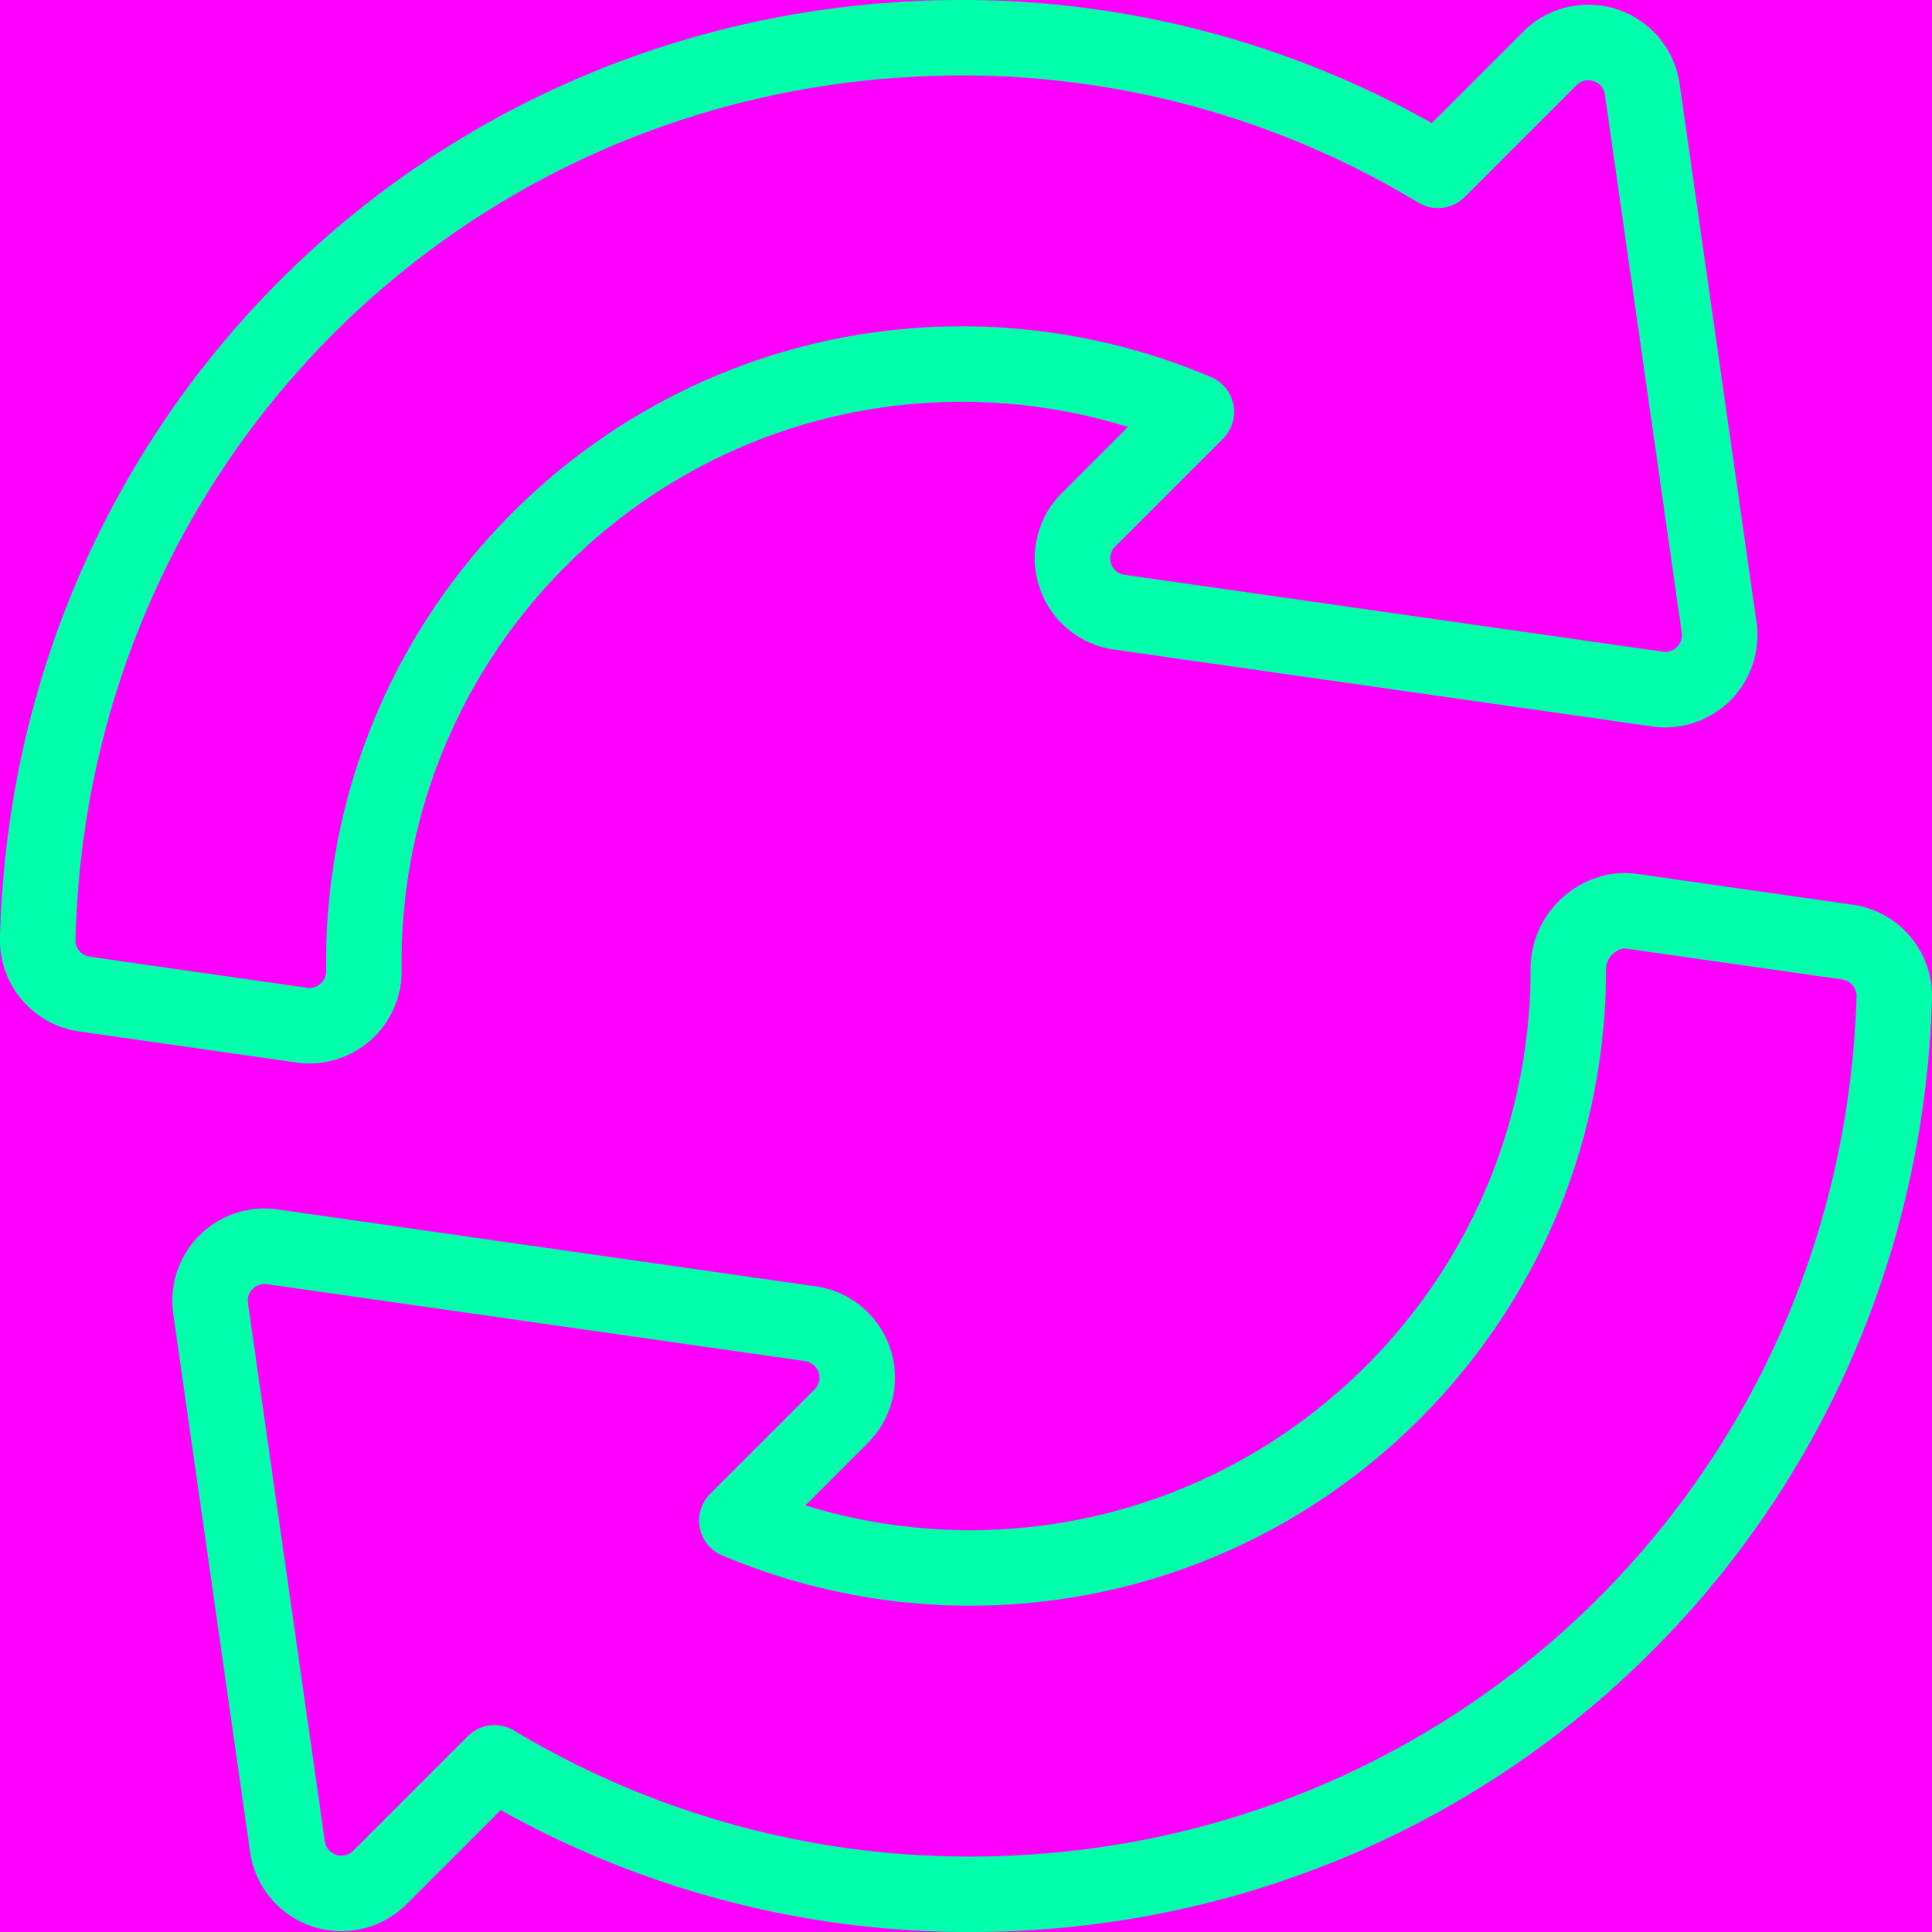 <svg xmlns="http://www.w3.org/2000/svg" width="512" height="512" viewBox="0 0 512 512"><title>stroke</title><rect width="512" height="512" fill="#f0f"/><path d="M79.978,271.677l-57.6-8.234a14.424,14.424,0,0,1-12.373-14.639C13.355,114.896,120.954,10,254.974,10A243.427,243.427,0,0,1,381.055,45.148L410.742,15.461a14.428,14.428,0,0,1,24.465,8.15l20.383,142.691a14.432,14.432,0,0,1-16.315,16.315L296.584,162.234a14.43,14.43,0,0,1-8.15-24.465l28.617-28.617a158.602,158.602,0,0,0-62.077-12.668c-88.354,0-159.735,72.345-158.54,160.722A14.433,14.433,0,0,1,79.978,271.677Z" transform="translate(0 0)" fill="none" stroke="#0fa" stroke-linecap="round" stroke-linejoin="round" stroke-width="20"/><path d="M257.053,502a244.003,244.003,0,0,1-125.996-34.824l-30.405,30.391a14.429,14.429,0,0,1-24.465-8.15L55.806,346.725A14.448,14.448,0,0,1,72.121,330.41l142.69,20.397a14.43,14.43,0,0,1,8.15,24.465l-27.702,27.702a158.754,158.754,0,0,0,61.794,12.542c87.427,0,158.555-71.128,158.555-158.555,0-10.082,9.019-16.454,16.455-15.512l57.557,8.221a14.437,14.437,0,0,1,12.373,14.71C498.01,397.625,390.426,502,257.053,502Z" transform="translate(0 0)" fill="none" stroke="#0fa" stroke-linecap="round" stroke-linejoin="round" stroke-width="20"/></svg>